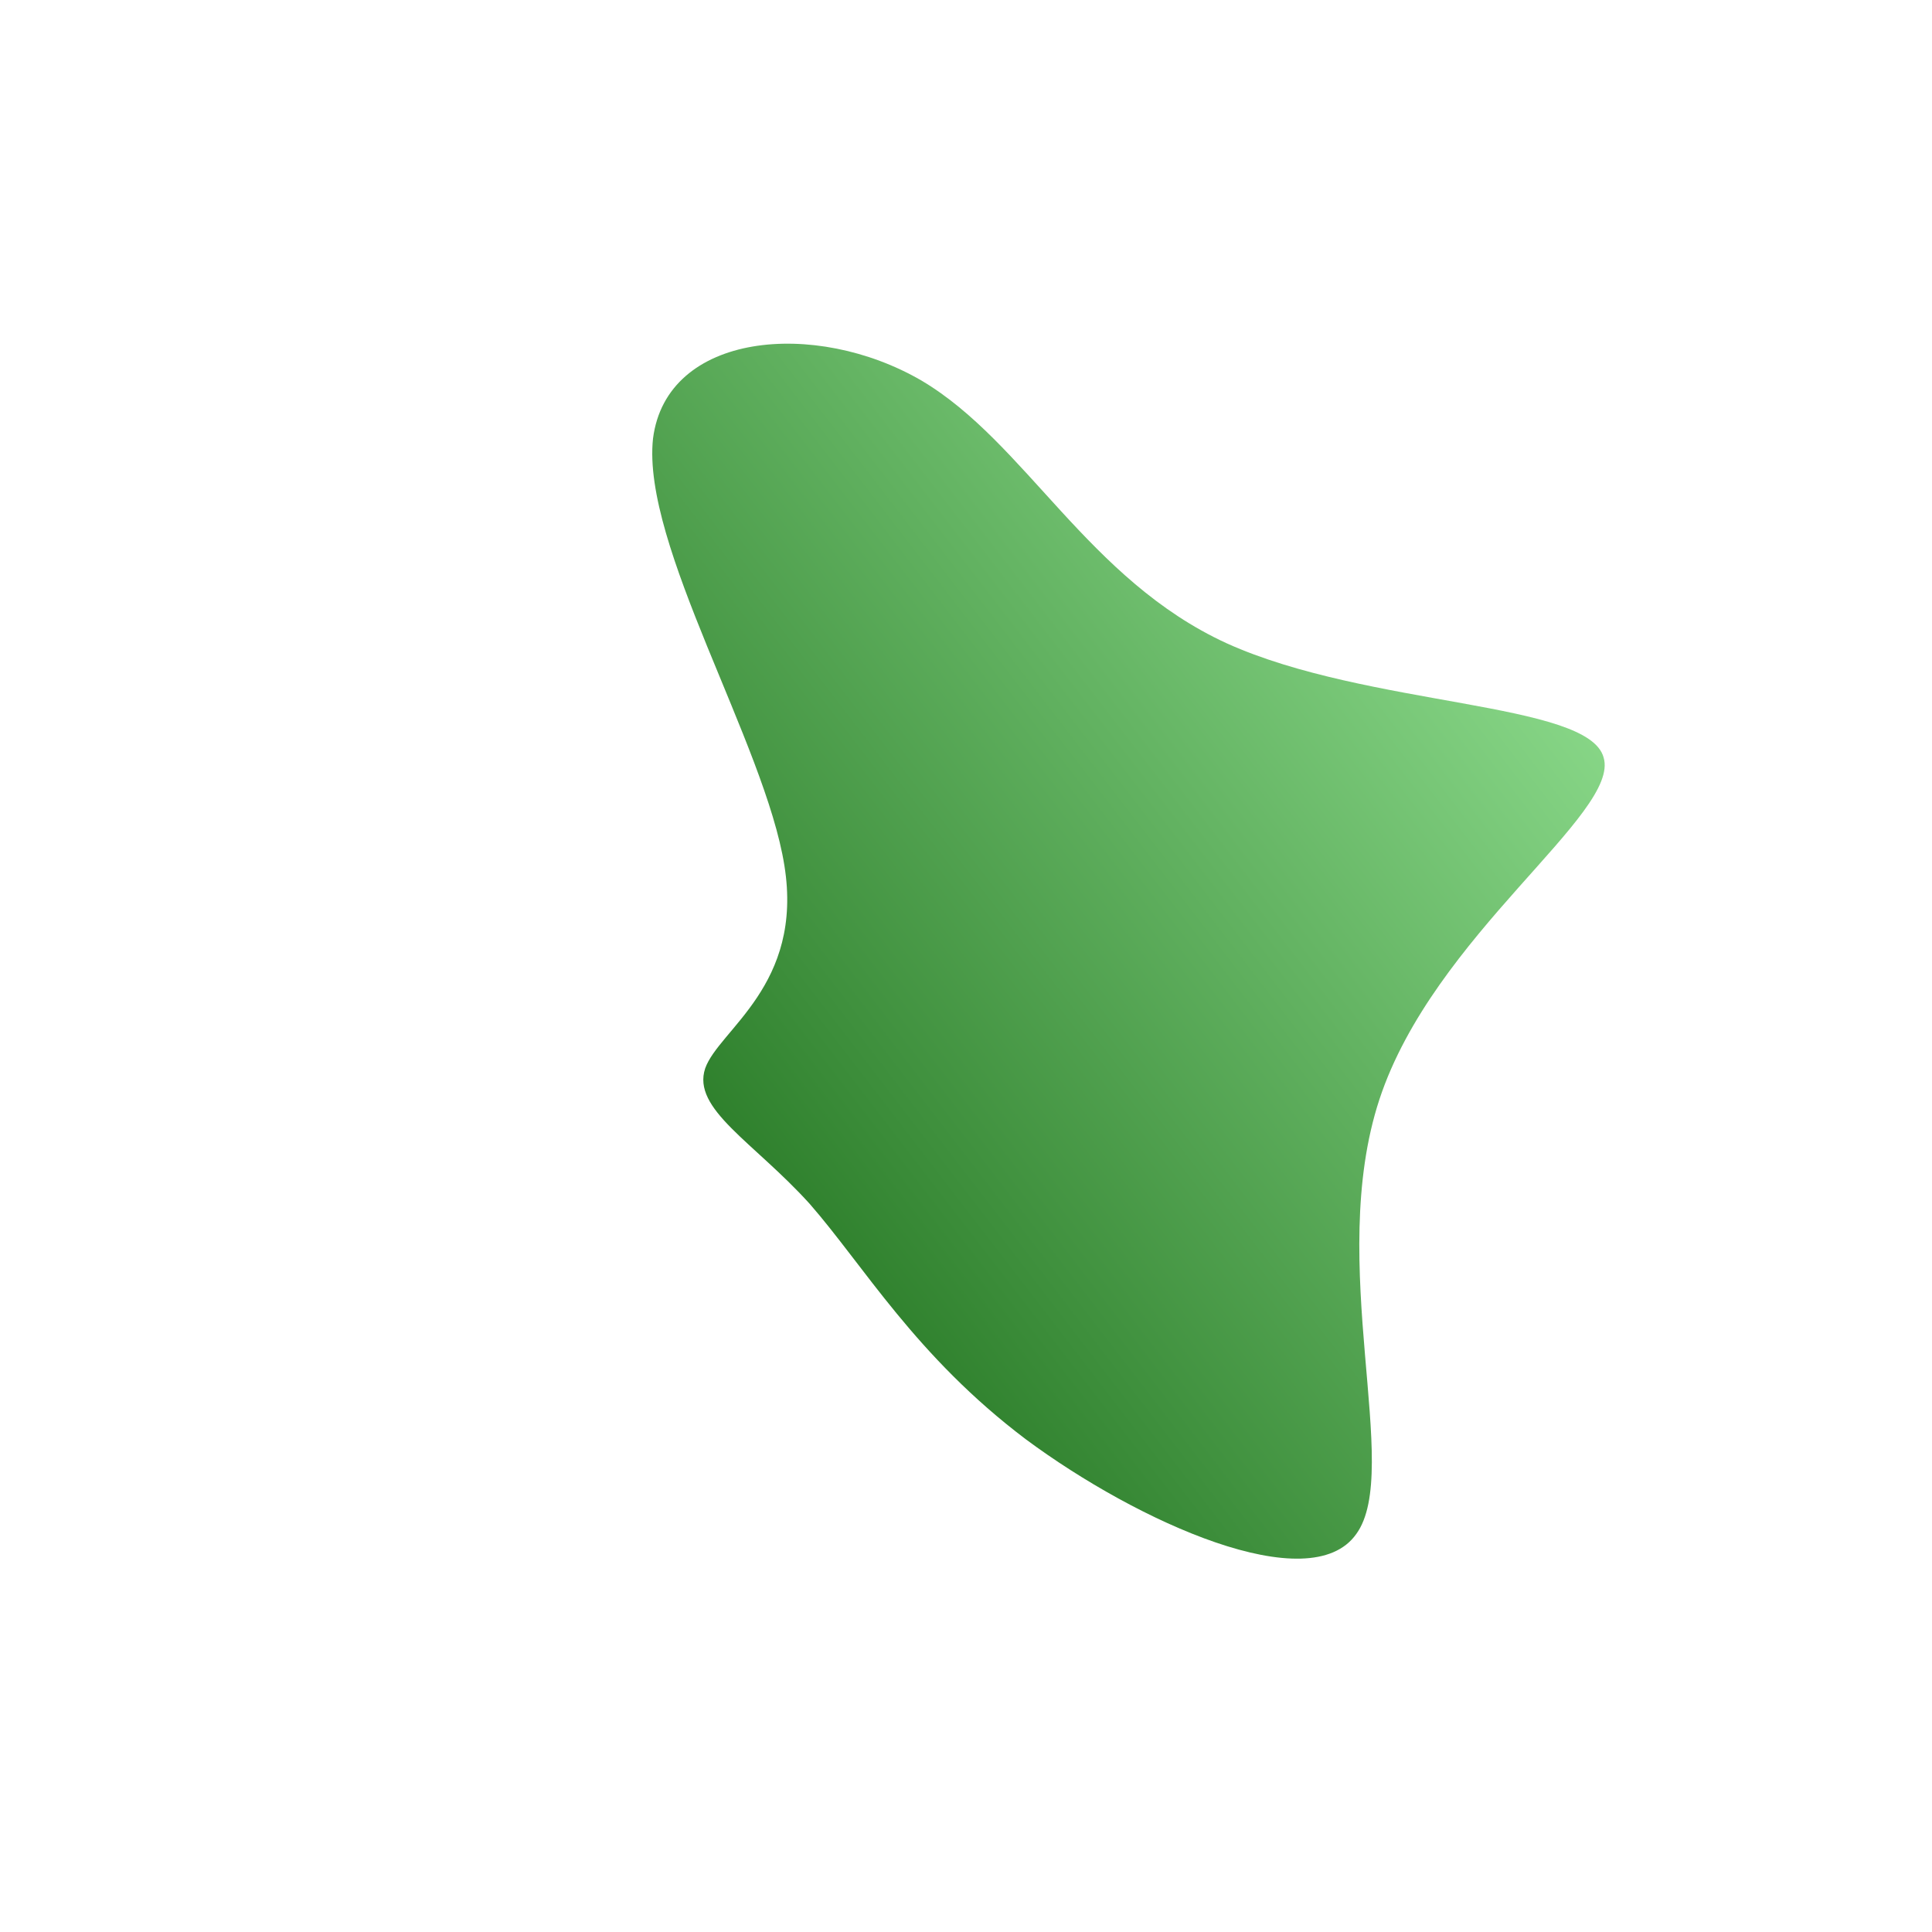 <!--?xml version="1.0" standalone="no"?-->
              <svg id="sw-js-blob-svg" viewBox="0 0 100 100" xmlns="http://www.w3.org/2000/svg" version="1.1">
                    <defs> 
                        <linearGradient id="sw-gradient" x1="0" x2="1" y1="1" y2="0">
                            <stop id="stop1" stop-color="rgba(14.345, 96.835, 11.515, 1)" offset="0%"></stop>
                            <stop id="stop2" stop-color="rgba(159.979, 237.995, 160.034, 1)" offset="100%"></stop>
                        </linearGradient>
                    </defs>
                <path fill="url(#sw-gradient)" d="M13.5,-16.7C20.8,-13.4,32.2,-13.7,33,-10.8C33.9,-7.9,24.2,-1.6,21.4,6.9C18.6,15.4,22.6,26.1,20.2,29.4C17.8,32.8,8.9,28.8,3.1,24.5C-2.6,20.2,-5.3,15.5,-8.1,12.3C-11,9.1,-14.2,7.4,-13.5,5.3C-12.8,3.3,-8.4,1,-9.4,-5.2C-10.4,-11.5,-16.8,-21.8,-16.2,-27.3C-15.5,-32.8,-7.8,-33.5,-2.3,-30.3C3.1,-27.1,6.3,-20,13.5,-16.7Z" width="100%" height="100%" transform="translate(50 50)" stroke-width="0" style="transition: all 0.3s ease 0s;" stroke="url(#sw-gradient)"></path>
              </svg>